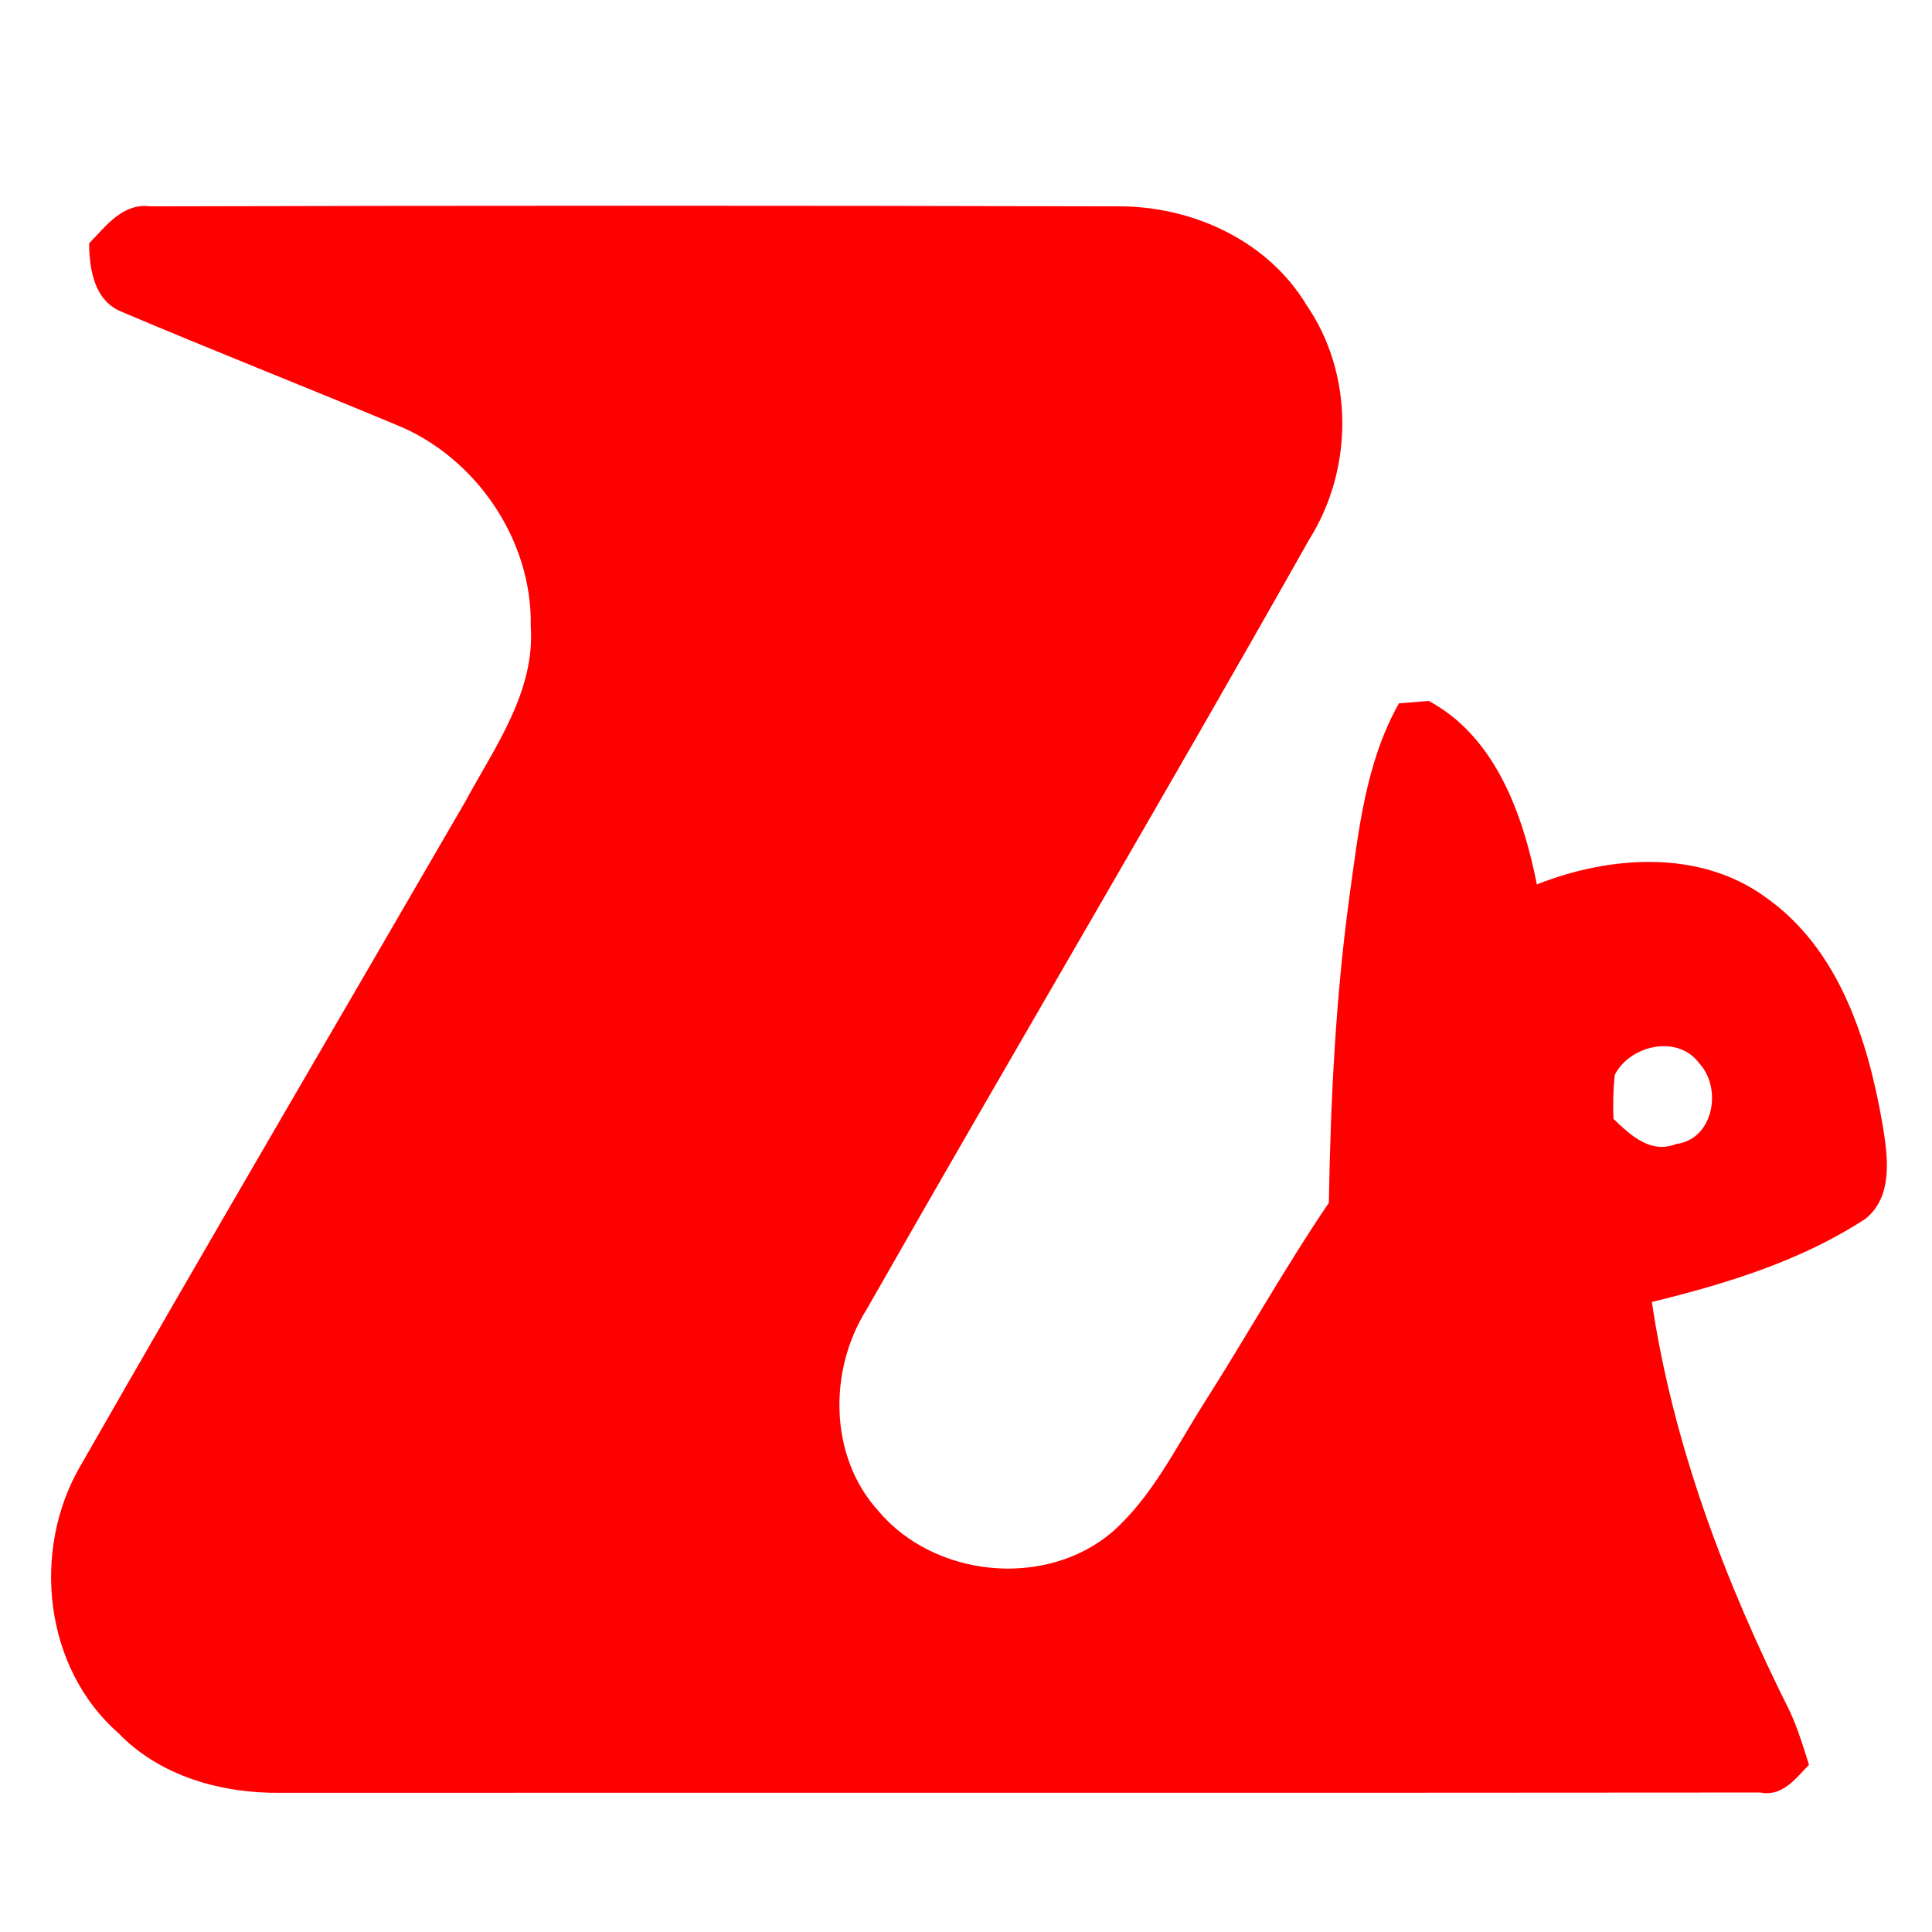 <svg width="21" height="21" viewBox="0 0 21 21" fill="none" xmlns="http://www.w3.org/2000/svg">
<g clip-path="url(#clip0_317_1374)">
<path d="M1.637 2.243C5.138 2.234 8.64 2.234 12.14 2.243C12.947 2.235 13.776 2.609 14.2 3.314C14.717 4.064 14.713 5.098 14.231 5.863C12.65 8.667 11.011 11.439 9.418 14.236C9.003 14.896 9.011 15.834 9.548 16.424C10.157 17.148 11.363 17.27 12.089 16.653C12.525 16.268 12.781 15.733 13.089 15.249C13.548 14.528 13.964 13.781 14.444 13.074C14.463 11.966 14.517 10.857 14.666 9.758C14.766 9.04 14.842 8.29 15.206 7.645C15.288 7.639 15.45 7.626 15.53 7.619C16.256 8.009 16.554 8.853 16.705 9.613C17.495 9.301 18.473 9.228 19.193 9.754C19.988 10.313 20.302 11.299 20.461 12.214C20.518 12.555 20.585 12.998 20.279 13.246C19.578 13.706 18.763 13.954 17.955 14.152C18.187 15.71 18.753 17.202 19.457 18.606C19.542 18.792 19.602 18.988 19.663 19.183C19.516 19.332 19.376 19.531 19.135 19.484C13.772 19.489 8.409 19.485 3.046 19.487C2.409 19.494 1.741 19.309 1.288 18.839C0.48 18.132 0.341 16.861 0.867 15.946C2.25 13.528 3.66 11.125 5.057 8.714C5.379 8.119 5.819 7.516 5.769 6.804C5.787 5.865 5.167 4.961 4.298 4.614C3.309 4.201 2.313 3.809 1.327 3.391C1.024 3.272 0.971 2.929 0.969 2.645C1.153 2.455 1.336 2.203 1.637 2.243ZM17.551 11.685C17.535 11.843 17.531 12.003 17.538 12.162C17.722 12.338 17.94 12.546 18.219 12.435C18.626 12.384 18.724 11.828 18.468 11.555C18.235 11.241 17.715 11.36 17.551 11.685Z" fill="#FF0000"/>
</g>
<defs>
<clipPath id="clip0_317_1374">
<rect width="19.954" height="19.954" fill="white" transform="translate(0.555 0.989)"/>
</clipPath>
</defs>
</svg>
